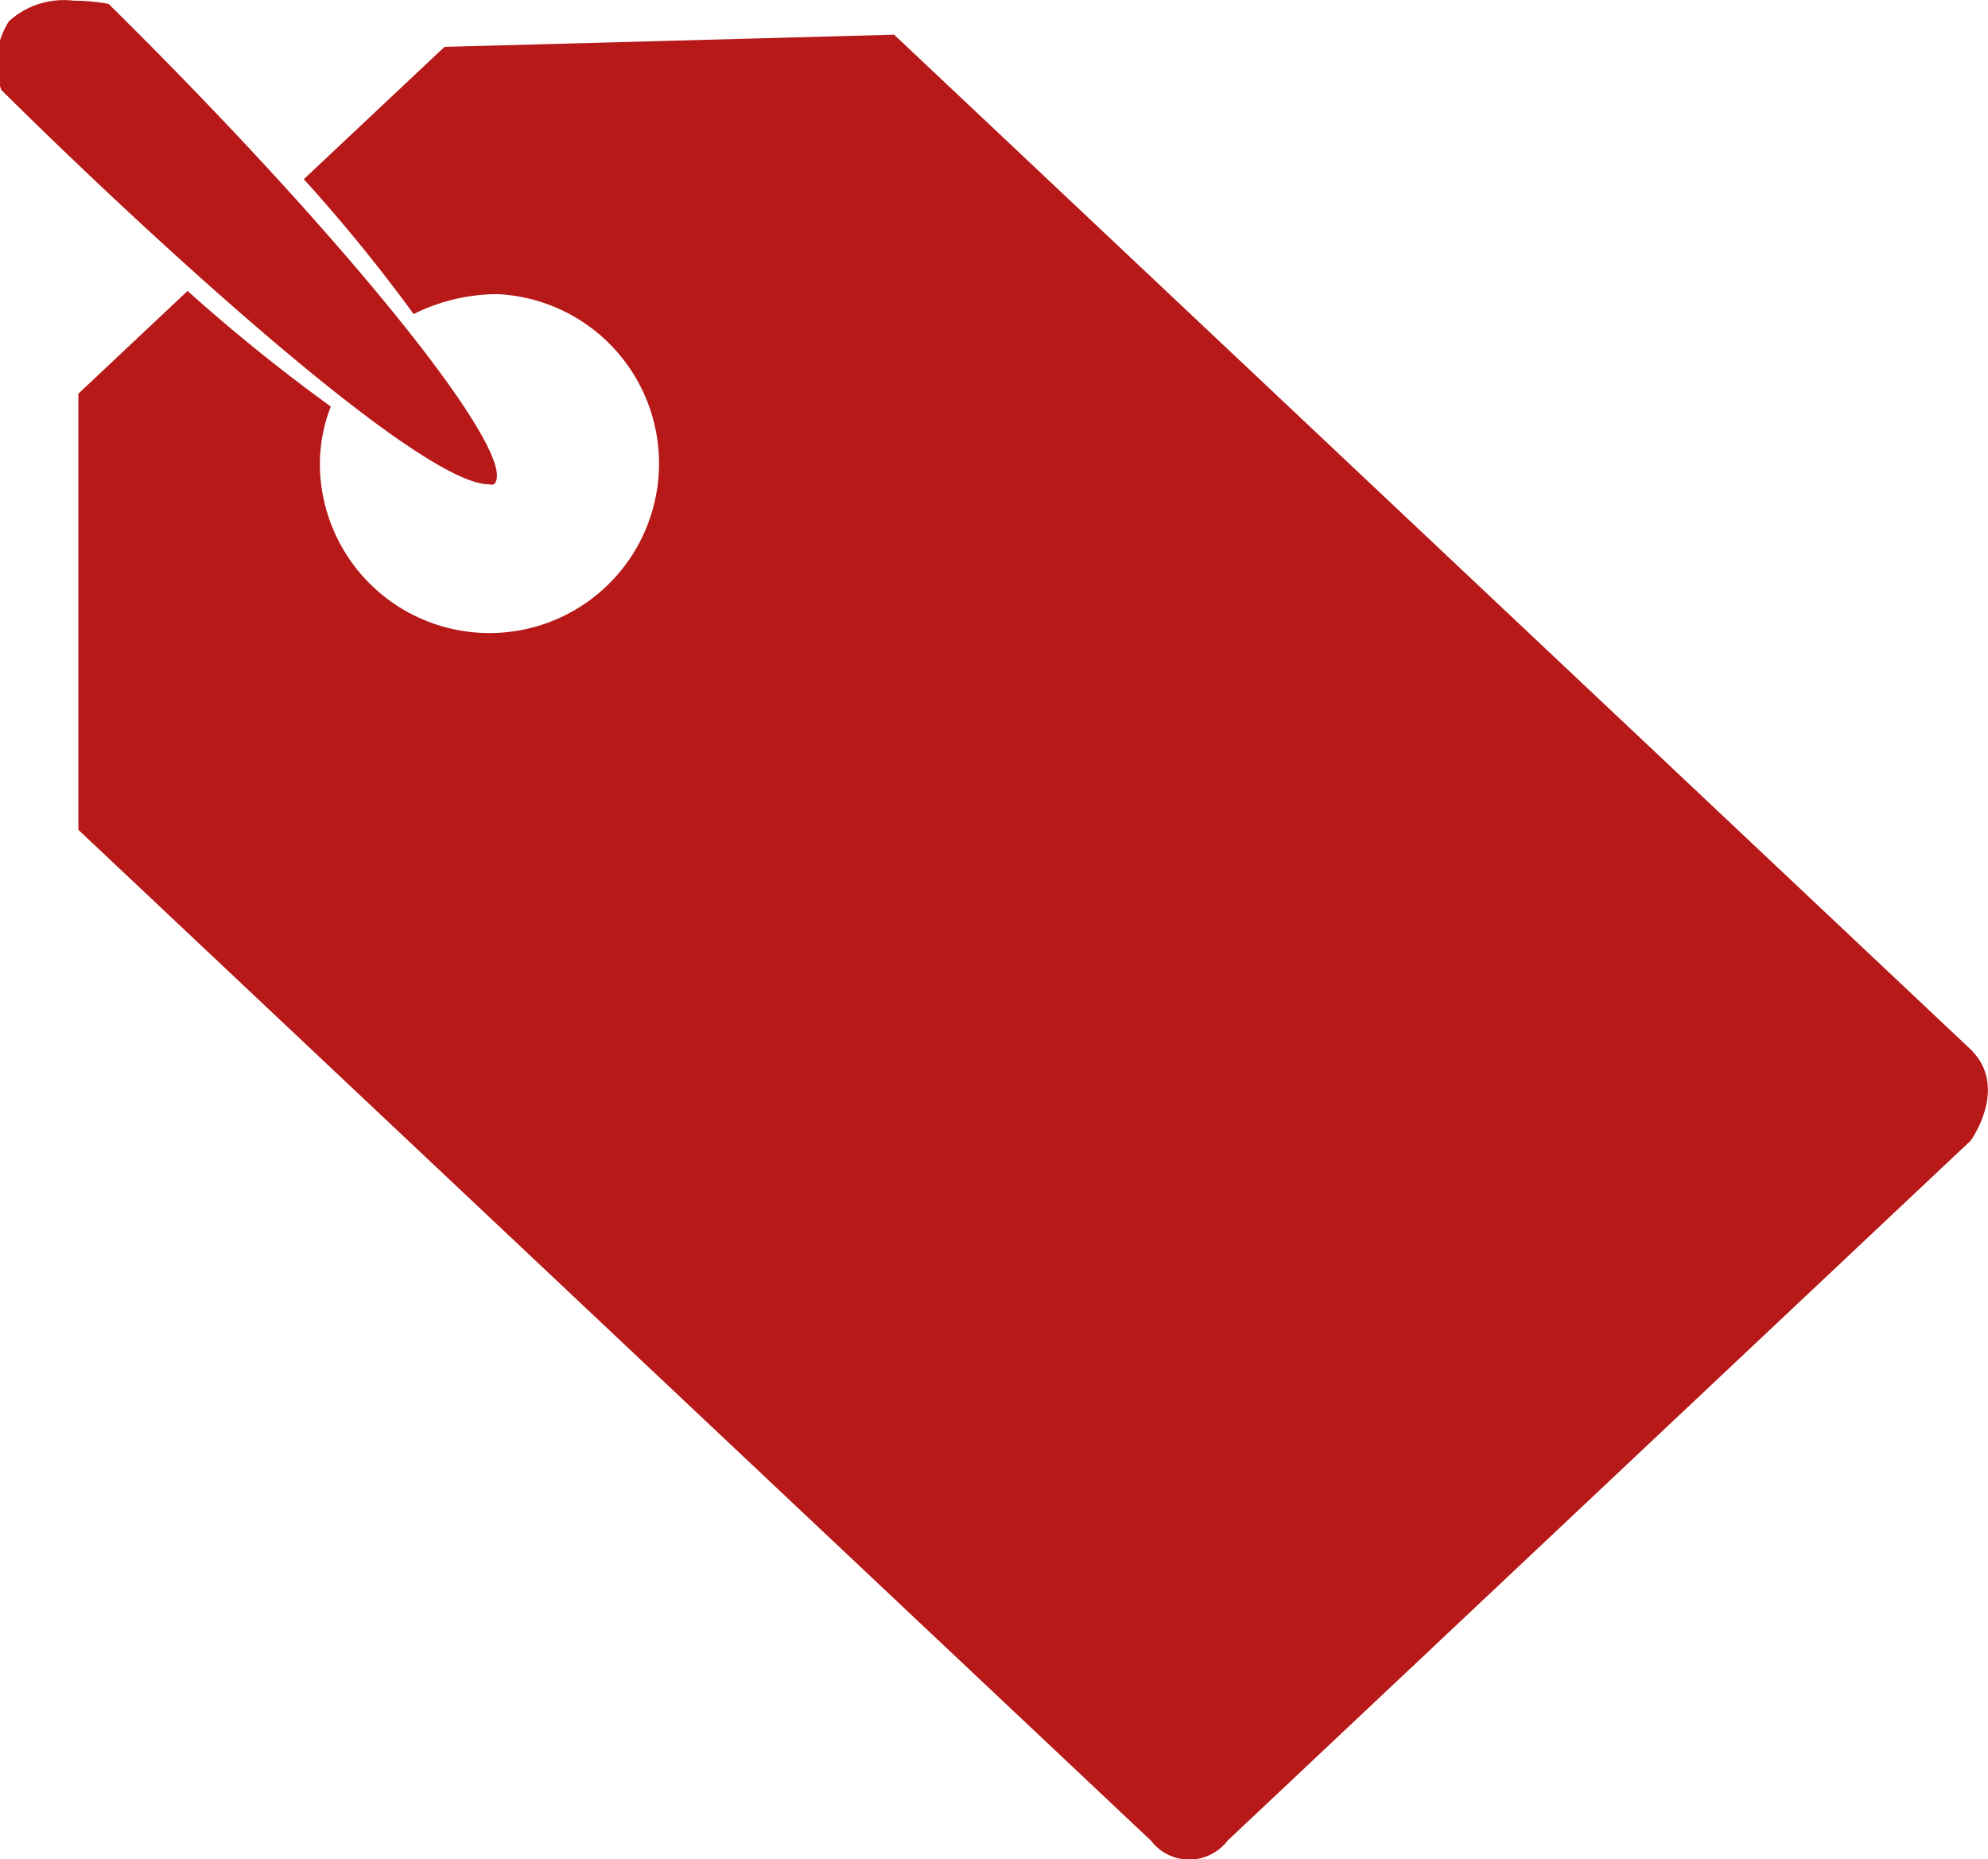 <svg id="图层_1" data-name="图层 1" xmlns="http://www.w3.org/2000/svg" viewBox="0 0 30.95 28.95"><defs><style>.cls-1{fill:#b71818;}</style></defs><title>套餐页标签</title><path class="cls-1" d="M49.69,38.35,32.94,22.56l-7,.19-2.19,2.06a25.64,25.64,0,0,1,1.71,2.1,2.92,2.92,0,0,1,1.31-.31A2.64,2.64,0,1,1,24,29.25a2.48,2.48,0,0,1,.17-.9,27.76,27.76,0,0,1-2.23-1.8l-1.7,1.6v6.79L36.94,50.68a.75.75,0,0,0,1.19,0l11.57-10.9S50.31,38.94,49.69,38.35Z" transform="translate(-19.02 -22.02)"/><path class="cls-1" d="M26.63,29.56a.13.13,0,0,0,.08,0c.44-.42-2.3-3.83-6-7.48a3.27,3.27,0,0,0-.55-.05,1.27,1.27,0,0,0-1,.32,1.22,1.22,0,0,0-.12,1.07C21.45,25.81,25.56,29.56,26.63,29.56Z" transform="translate(-19.02 -22.02)"/></svg>